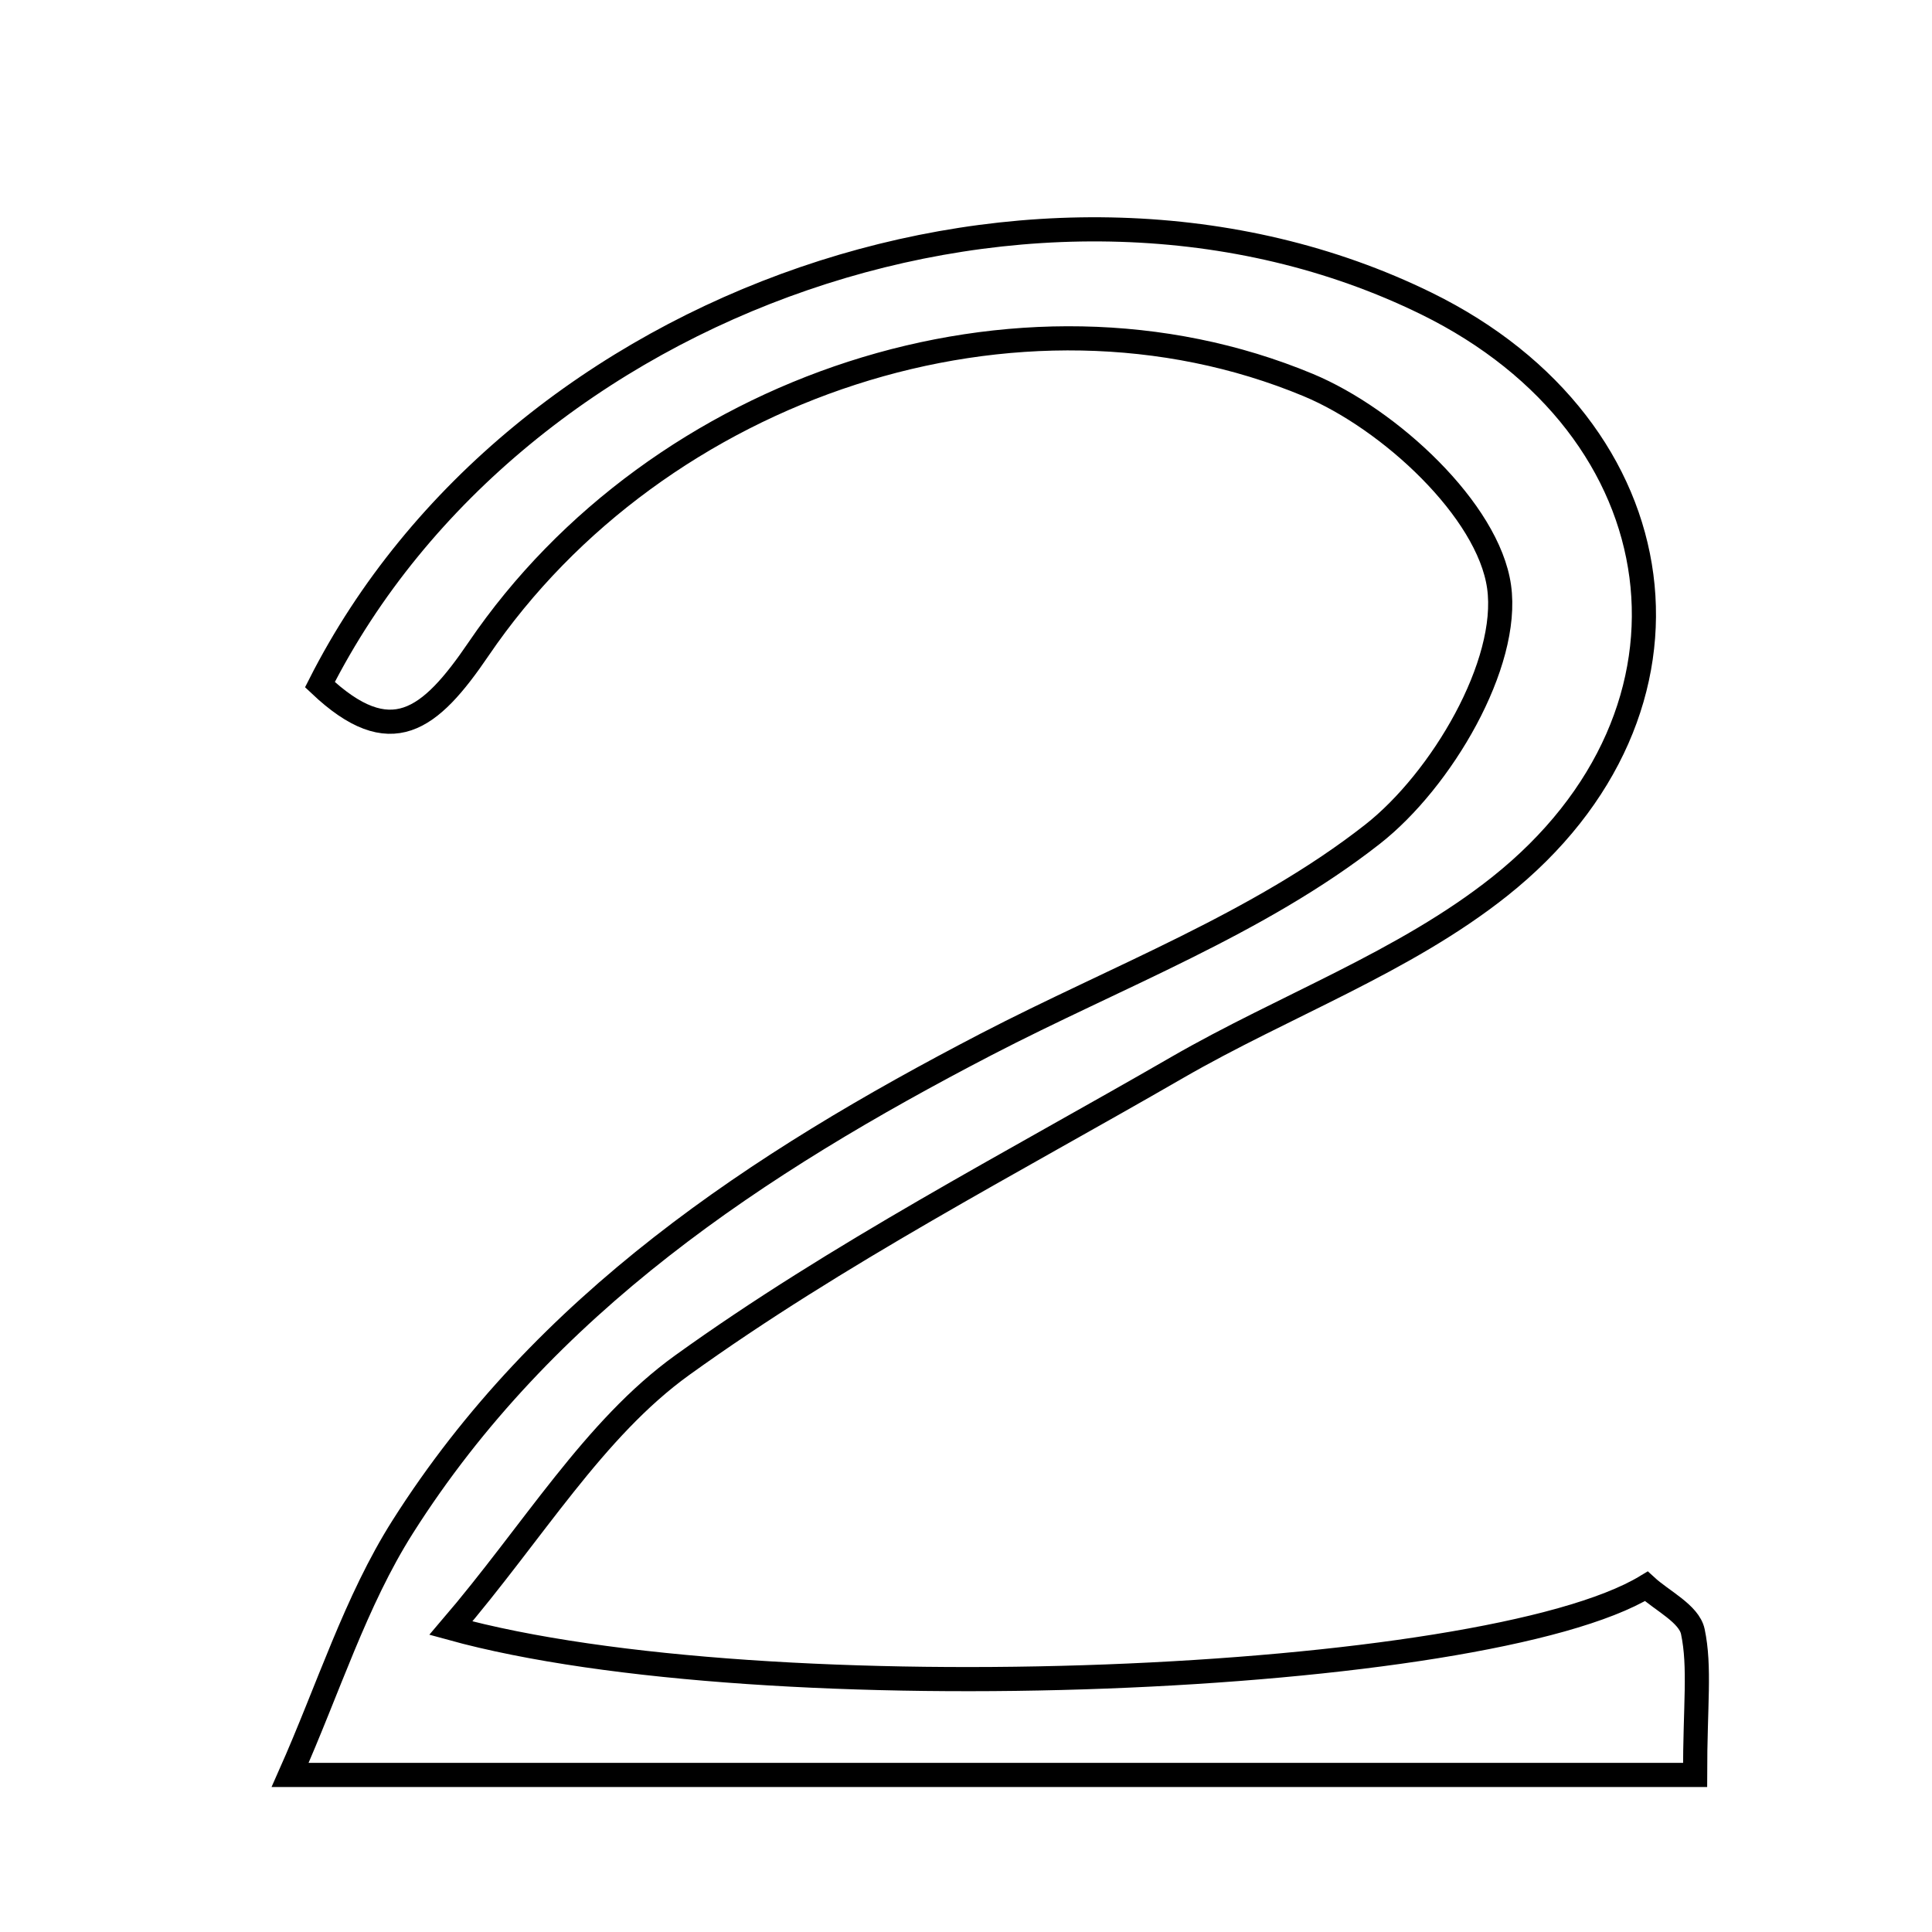 <svg xmlns="http://www.w3.org/2000/svg" viewBox="0.0 0.0 24.0 24.0" height="200px" width="200px"><path fill="none" stroke="black" stroke-width=".3" stroke-opacity="1.0"  filling="0" d="M17.718 3.77 C20.88 5.321 21.379 8.829 18.626 11.015 C17.443 11.954 15.95 12.495 14.623 13.261 C12.552 14.457 10.411 15.566 8.477 16.957 C7.376 17.749 6.625 19.029 5.601 20.225 C9.509 21.304 18.445 20.922 20.451 19.706 C20.646 19.885 20.982 20.046 21.029 20.268 C21.122 20.71 21.057 21.186 21.057 22.049 C15.347 22.049 9.743 22.049 3.604 22.049 C4.081 20.976 4.416 19.892 5.003 18.966 C6.759 16.196 9.404 14.452 12.251 12.973 C13.872 12.132 15.636 11.472 17.049 10.364 C17.907 9.692 18.758 8.246 18.622 7.288 C18.488 6.339 17.262 5.204 16.251 4.783 C12.66 3.288 8.171 4.789 5.945 8.062 C5.339 8.953 4.855 9.337 3.974 8.505 C6.417 3.684 12.989 1.452 17.718 3.77"></path></svg>